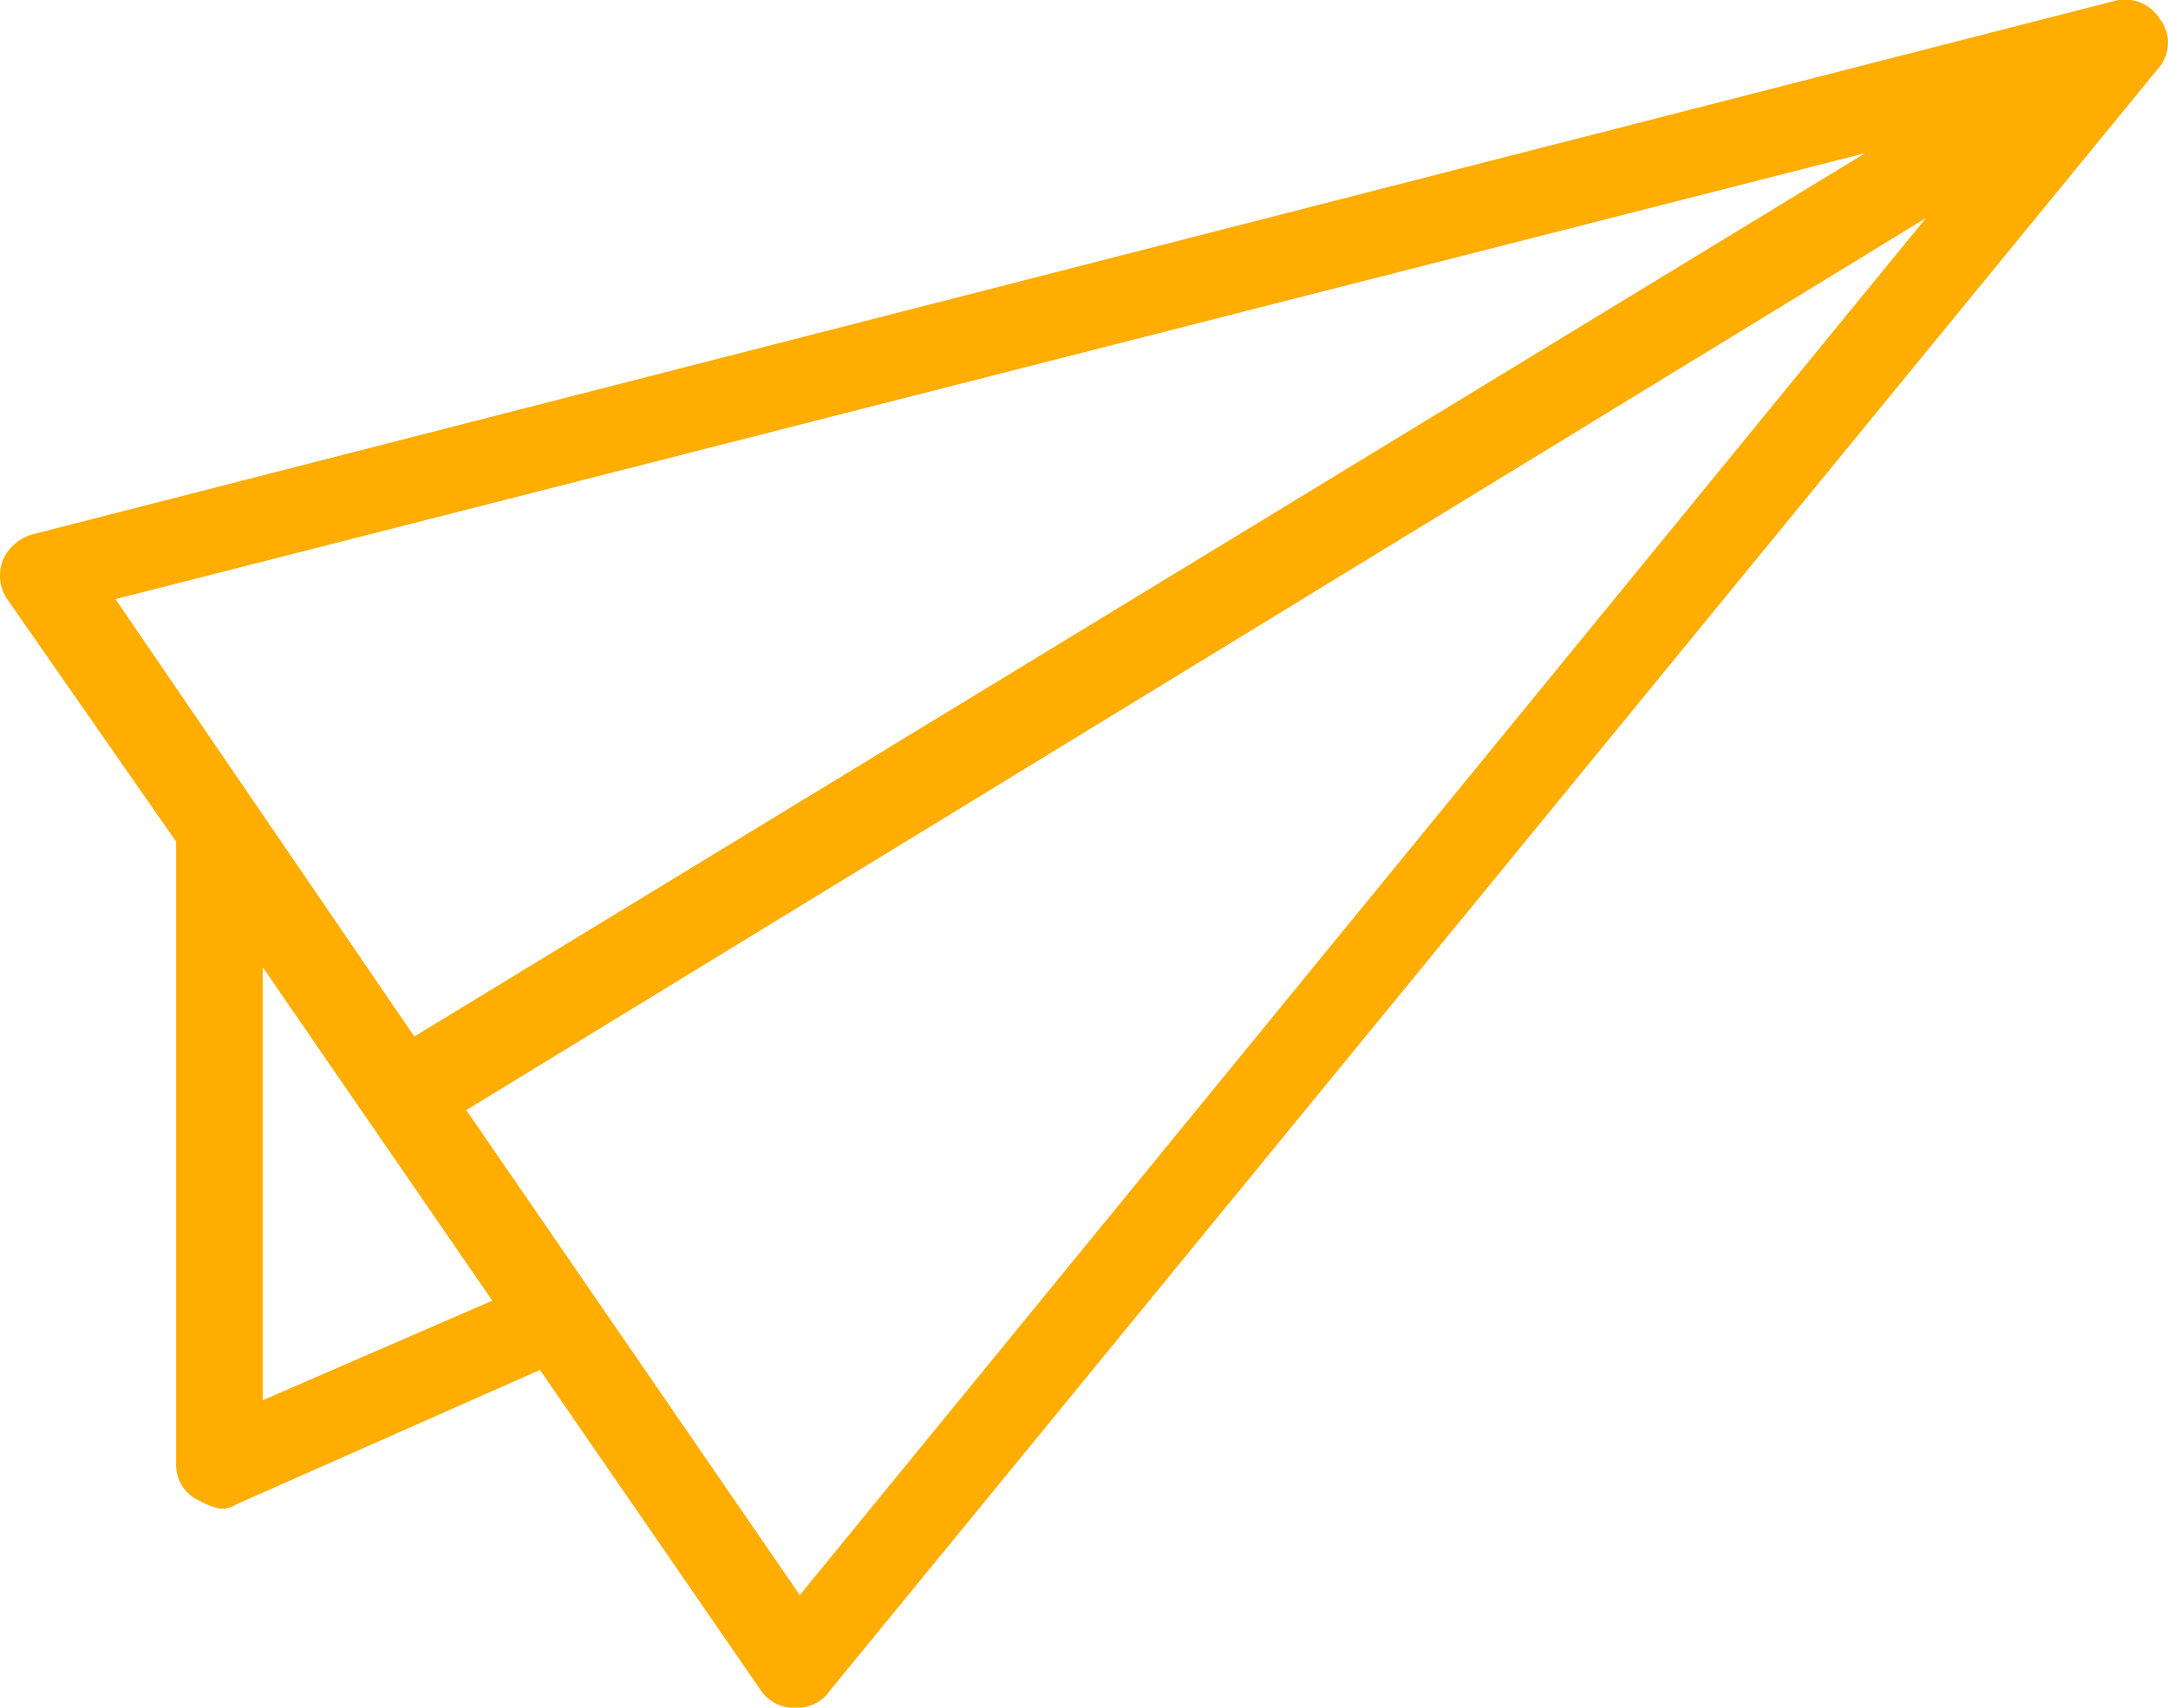 <svg id="Layer_1" data-name="Layer 1" xmlns="http://www.w3.org/2000/svg" viewBox="0 0 50.055 39.436"><title>icon-recess-active</title><path d="M50.8,1.5a.949.949,0,0,0-1.1-.4L1.7,13.4A1.057,1.057,0,0,0,1,14a.972.972,0,0,0,.1.9L5,20.5V34.9a.891.891,0,0,0,.5.8,1.689,1.689,0,0,0,.5.2.6.6,0,0,0,.4-.1l7-3.1,5.1,7.4a.909.909,0,0,0,.8.4h0a.909.909,0,0,0,.8-.4L50.8,2.6A.9.9,0,0,0,50.8,1.5ZM44,4.6,10.5,25,3.6,14.9ZM7,33.4v-10l5.3,7.7Zm12.4,4.5L11.7,26.7,45.4,6.1Z" transform="translate(-0.934 -1.064)" style="fill:#ffad00"/></svg>